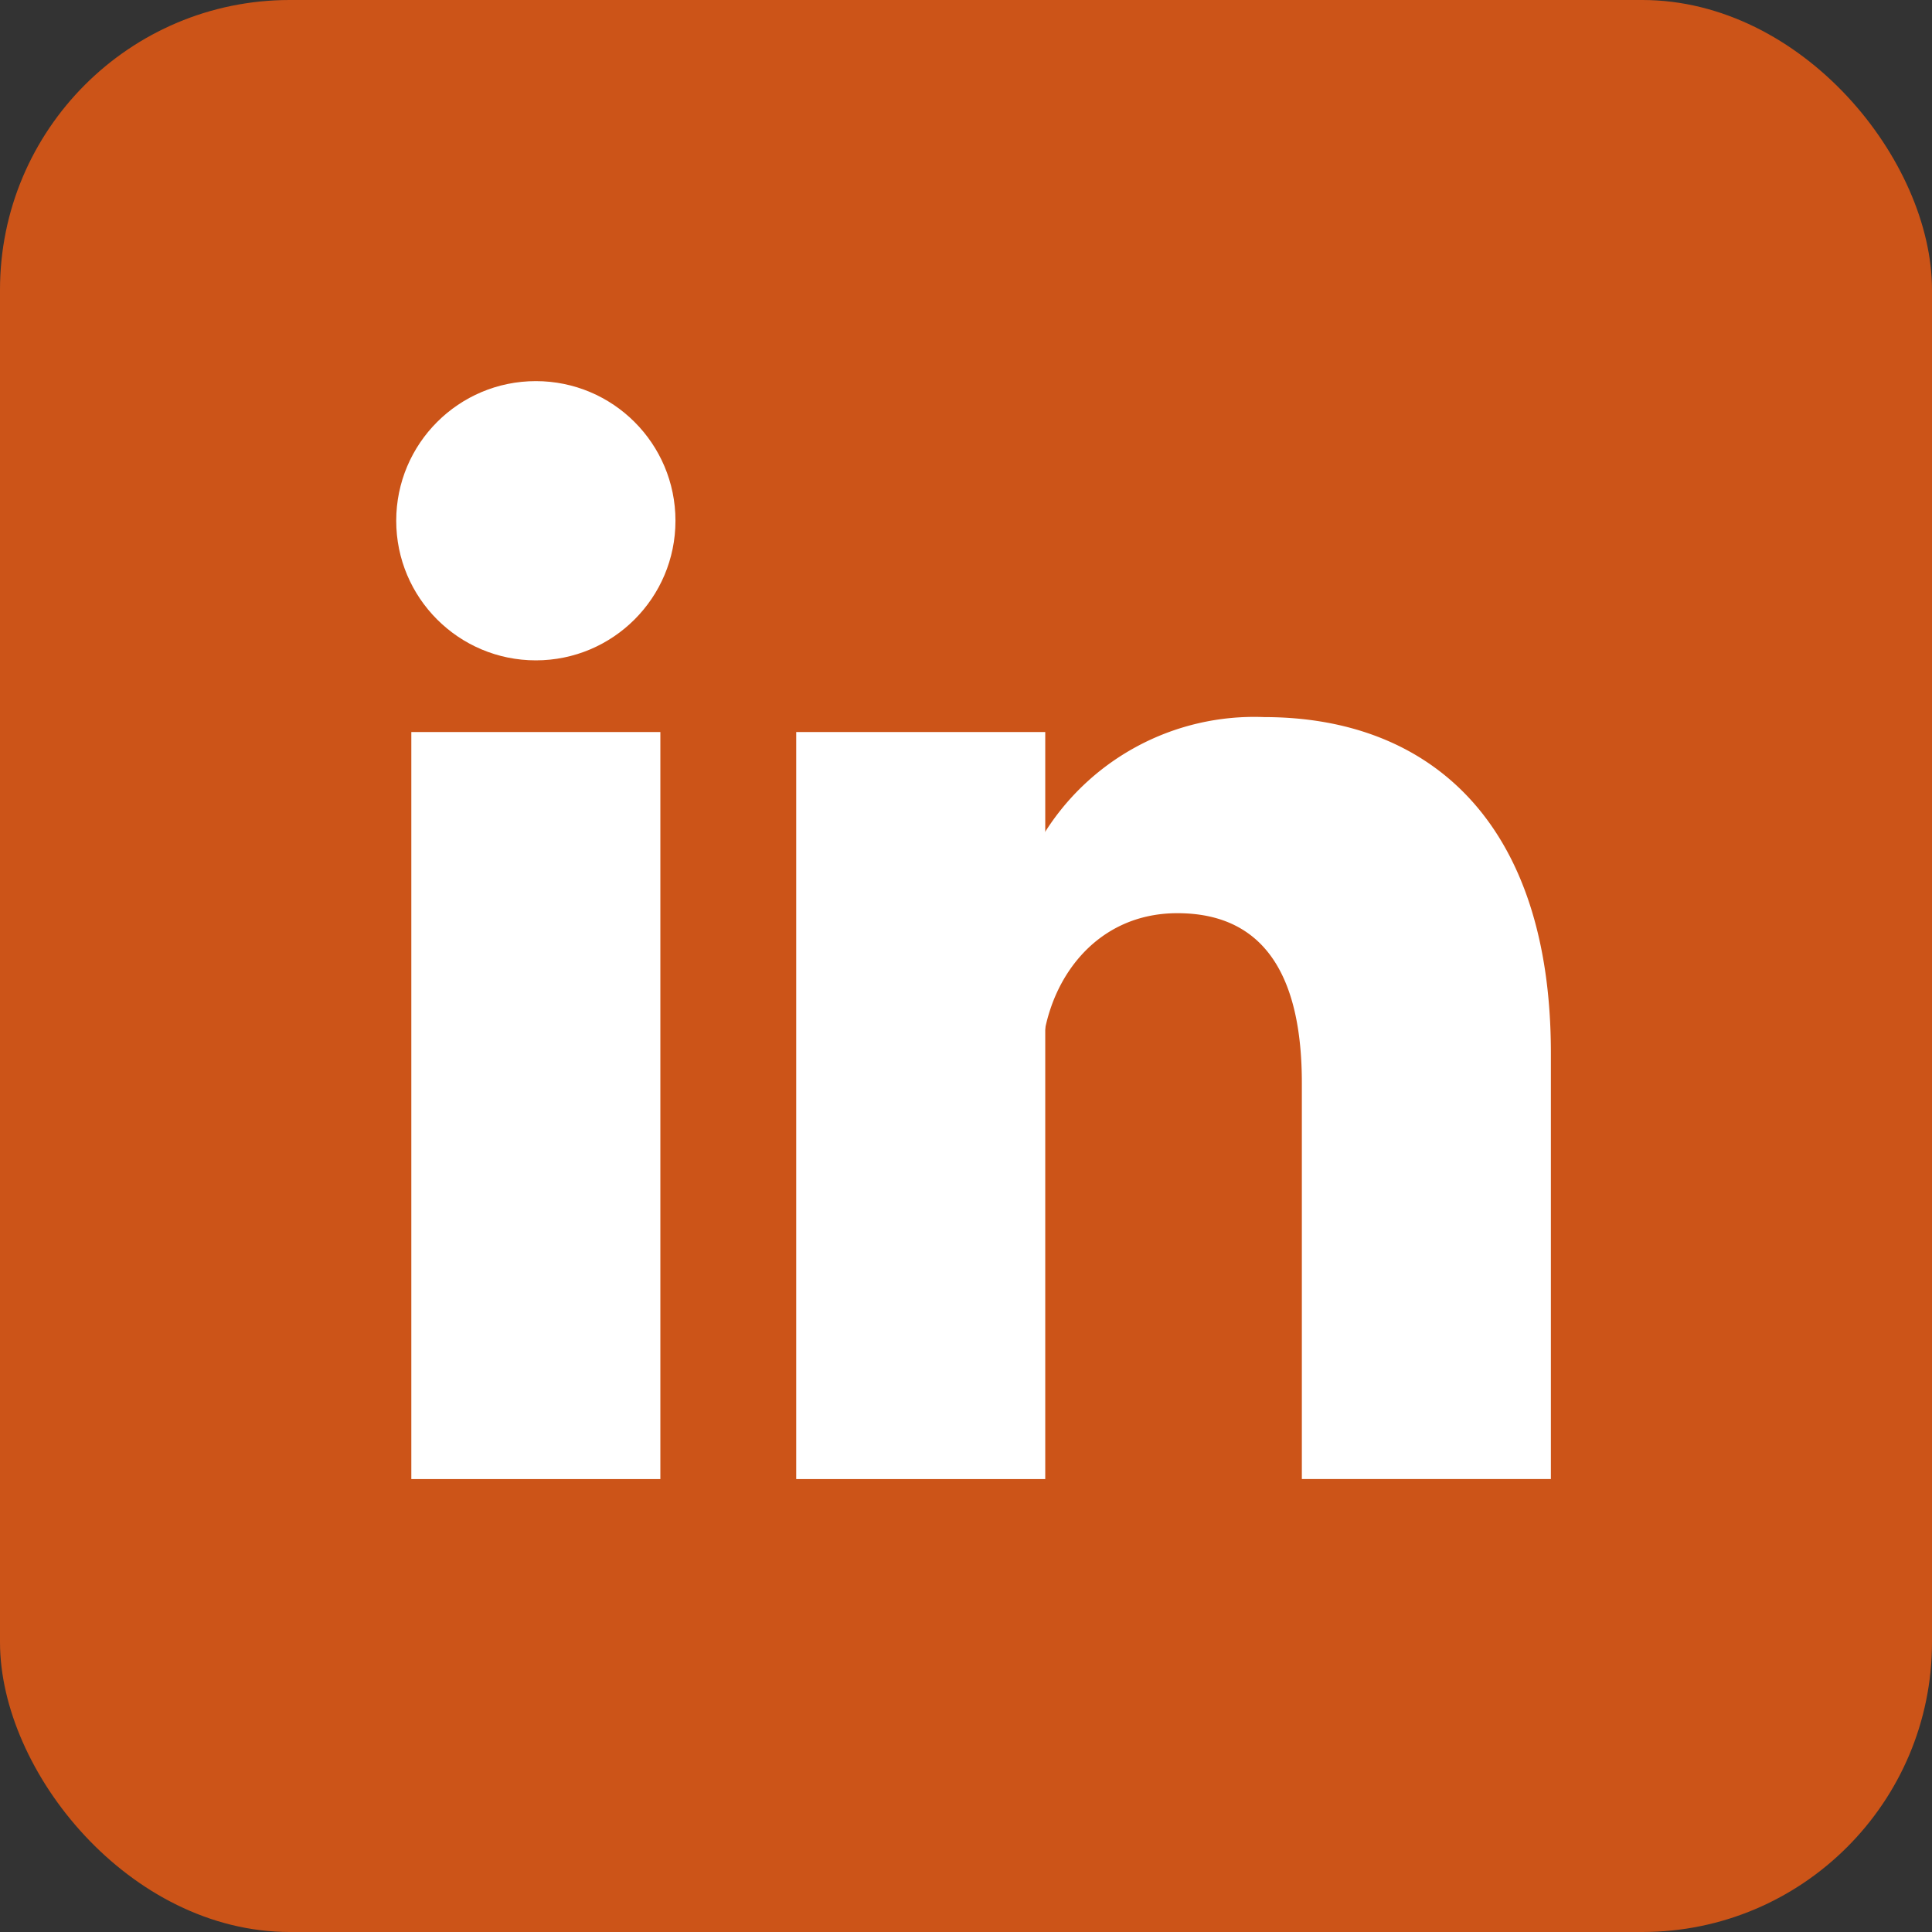 <svg xmlns="http://www.w3.org/2000/svg" xmlns:xlink="http://www.w3.org/1999/xlink" width="60" height="60" viewBox="0 0 60 60">
  <rect x="0" y="0" width="60" height="60" fill="#333333" stroke="none"/>
  <defs>
    <clipPath id="clip-path">
      <rect id="Retângulo_6" data-name="Retângulo 6" width="60" height="60" transform="translate(546 370)" fill="#fff" stroke="#707070" stroke-width="1"/>
    </clipPath>
  </defs>
  <g id="Grupo_de_máscara_2" data-name="Grupo de máscara 2" transform="translate(-546 -370)" clip-path="url(#clip-path)">
    <g id="linkedin" transform="translate(546 370)">
      <rect id="Retângulo_11" data-name="Retângulo 11" width="60" height="60" rx="9" fill="#cc5418"/>
      <circle id="Elipse_1" data-name="Elipse 1" cx="4.336" cy="4.336" r="4.336" transform="translate(12.305 11.836)" fill="#fff"/>
      <path id="Caminho_2" data-name="Caminho 2" d="M28.594,22.734v23.2m-11.953-23.2v23.2" fill="#fff" stroke="#fff" stroke-width="7.734"/>
      <path id="Caminho_3" data-name="Caminho 3" d="M32.344,33.047c0-2.344,1.523-4.687,4.219-4.687,2.813,0,3.867,2.109,3.867,5.273v12.3h7.734V32.7c0-7.148-3.75-10.43-8.906-10.43a7.689,7.689,0,0,0-6.914,3.75" fill="#fff"/>
    </g>
  </g>
</svg>
